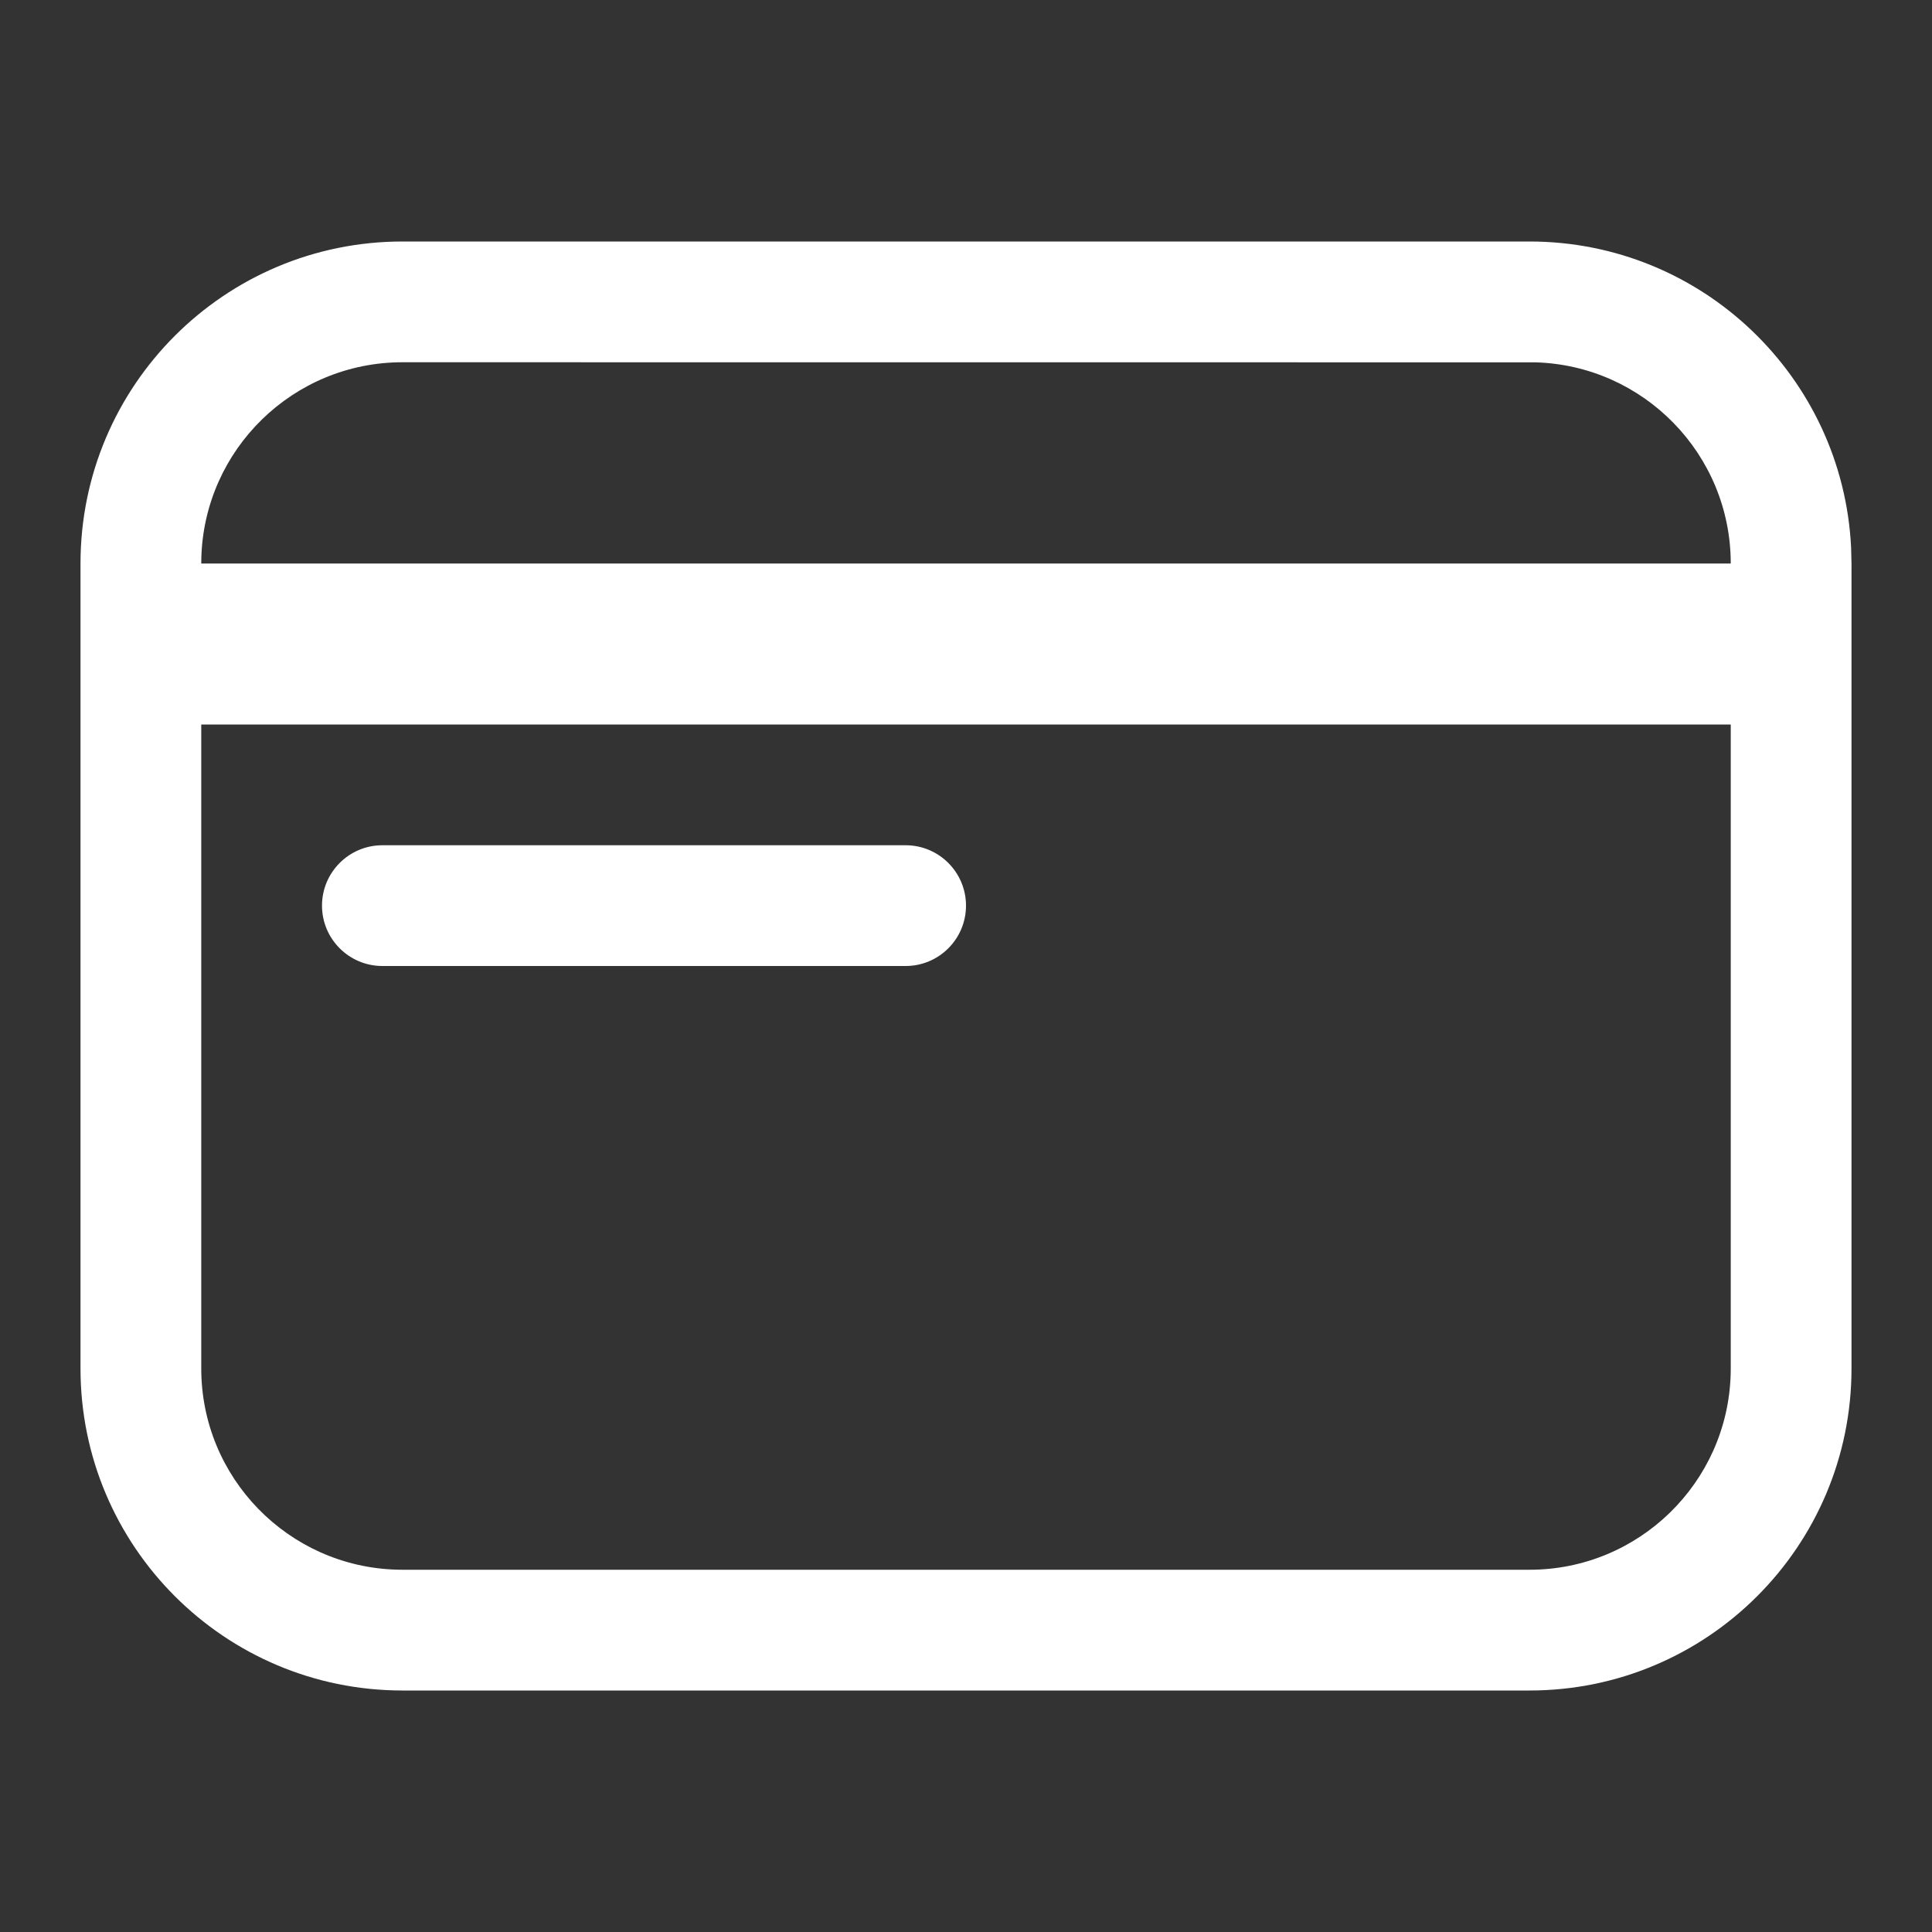 <?xml version="1.0" encoding="UTF-8"?>
<svg xmlns="http://www.w3.org/2000/svg" xmlns:xlink="http://www.w3.org/1999/xlink" width="24" height="24" viewBox="0 0 24 24" version="1.1">
    <rect x="0" y="0" width="24" height="24" fill="#333333" stroke="none"/>
    <title>Public/ic_public_cards</title>
    <defs>
        <path d="M23,17 C23,19.209 21.209,21 19,21 L5,21 C2.791,21 1,19.209 1,17 L1,7 C1,4.791 2.791,3 5,3 L19,3 C21.142,3 22.891,4.684 22.995,6.8 L23,7 L23,17 Z M21.5,9 L2.5,9 L2.5,17 C2.5,18.357 3.582,19.462 4.93,19.499 L5,19.5 L19,19.5 C20.357,19.5 21.462,18.418 21.499,17.07 L21.5,17 L21.5,9 Z M11.25,10.5 C11.664,10.5 12,10.836 12,11.25 C12,11.664 11.664,12 11.25,12 L4.75,12 C4.336,12 4,11.664 4,11.25 C4,10.836 4.336,10.5 4.75,10.5 L11.25,10.5 Z M19.07,4.501 L5,4.5 C3.643,4.5 2.538,5.582 2.501,6.93 L2.5,7 L21.5,7 C21.5,5.643 20.418,4.538 19.07,4.501 Z" id="_path-1"/>
    </defs>
    <g id="_Public/ic_public_cards" stroke="none" stroke-width="1" fill="none" fill-rule="evenodd">
        <mask id="_mask-2" fill="white">
            <use xlink:href="#_path-1"/>
        </mask>
        <use id="_形状结合" fill="#FFFFFF" fill-rule="nonzero" xlink:href="#_path-1"/>
    </g>
</svg>